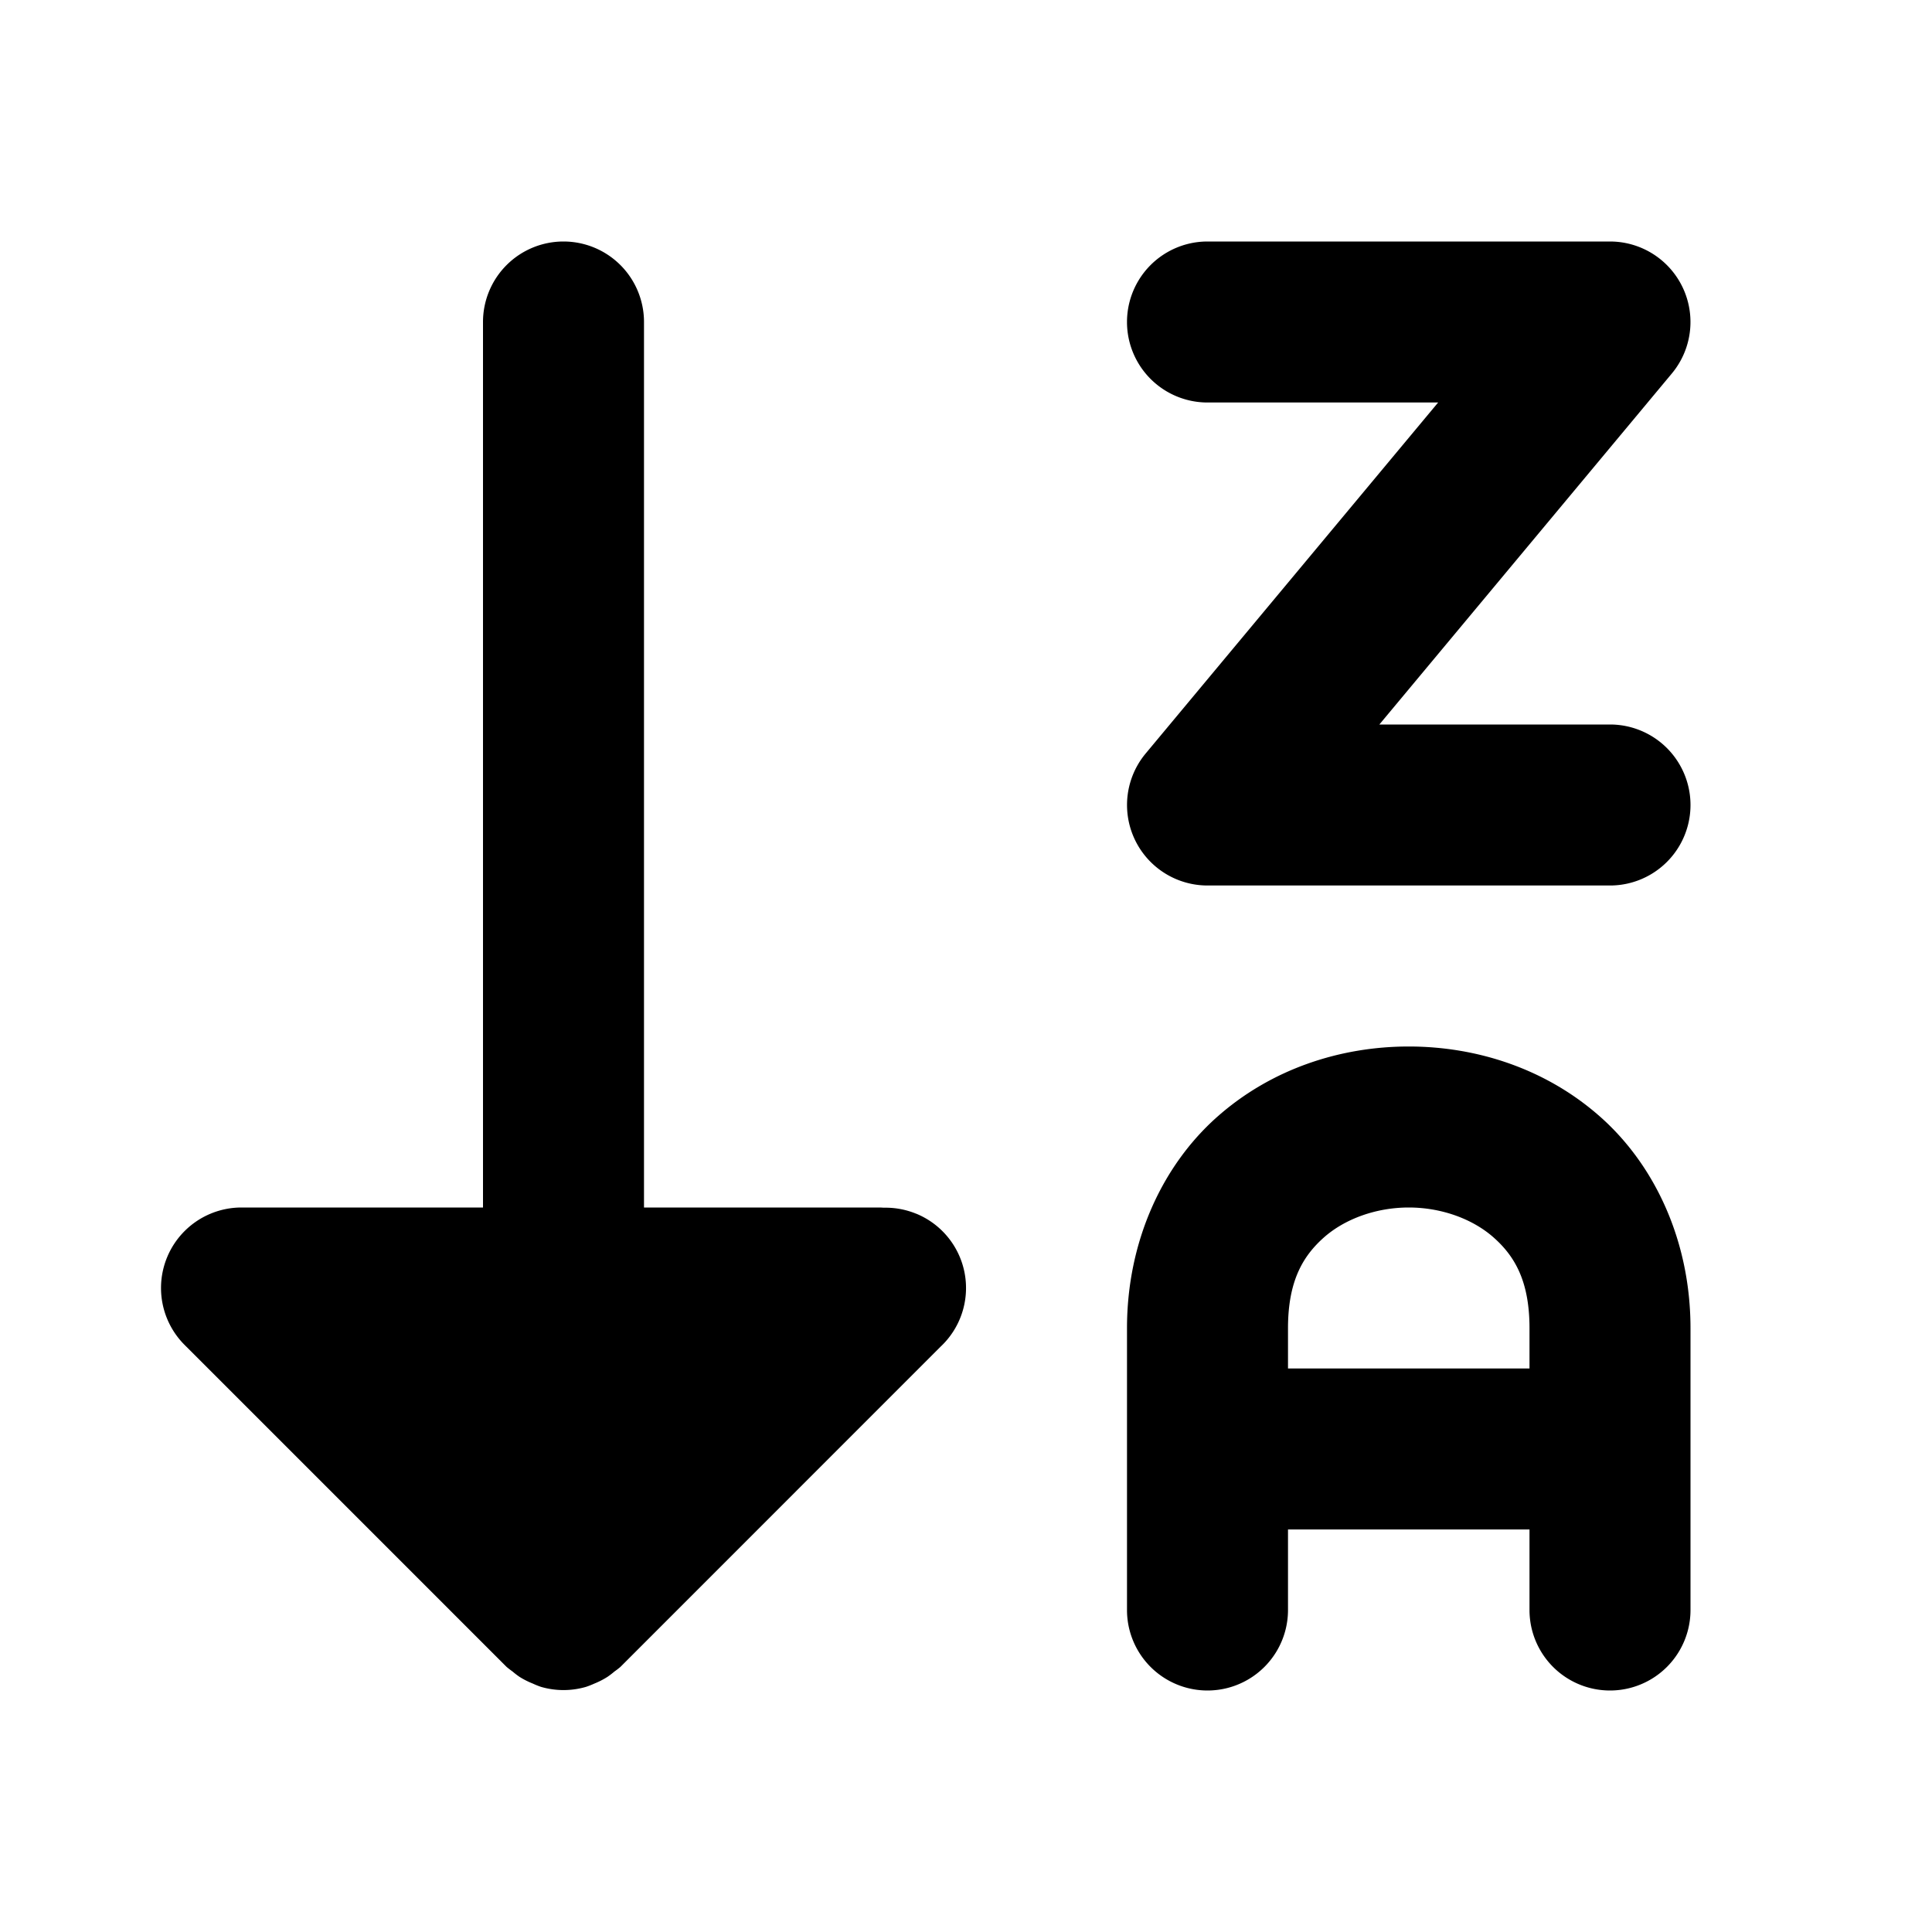 <svg xmlns="http://www.w3.org/2000/svg" width="24" height="24" viewBox="0 0 24 24">
  <path d="M7 3a1 1 0 0 0-1 1v11H3a1 1 0 0 0-.707 1.707l.035.035 3.965 3.965q.036.03.074.057a1 1 0 0 0 .086.066 1 1 0 0 0 .166.084 1 1 0 0 0 .102.041 1 1 0 0 0 .558 0 1 1 0 0 0 .102-.04 1 1 0 0 0 .166-.085 1 1 0 0 0 .086-.066 1 1 0 0 0 .074-.057l3.977-3.978a.998.998 0 0 0-.295-1.649l-.016-.006a1 1 0 0 0-.43-.07Q10.973 15 11 15H8V4a1 1 0 0 0-1-1Zm8 0a1 1 0 0 0 0 2h2.865l-3.633 4.36A1 1 0 0 0 15 11h5a1 1 0 0 0 0-2h-2.865l3.633-4.36A1 1 0 0 0 20 3Zm2.5 10c-.847 0-1.708.277-2.383.877S14 15.417 14 16.5V20a1 1 0 0 0 2 0v-1h3v1a1 1 0 0 0 2 0v-3.5c0-1.083-.442-2.023-1.117-2.623S18.347 13 17.5 13Zm0 2c.403 0 .792.14 1.055.373S19 15.917 19 16.5v.5h-3v-.5c0-.583.183-.894.445-1.127.263-.233.652-.373 1.055-.373Z"/>
</svg>
